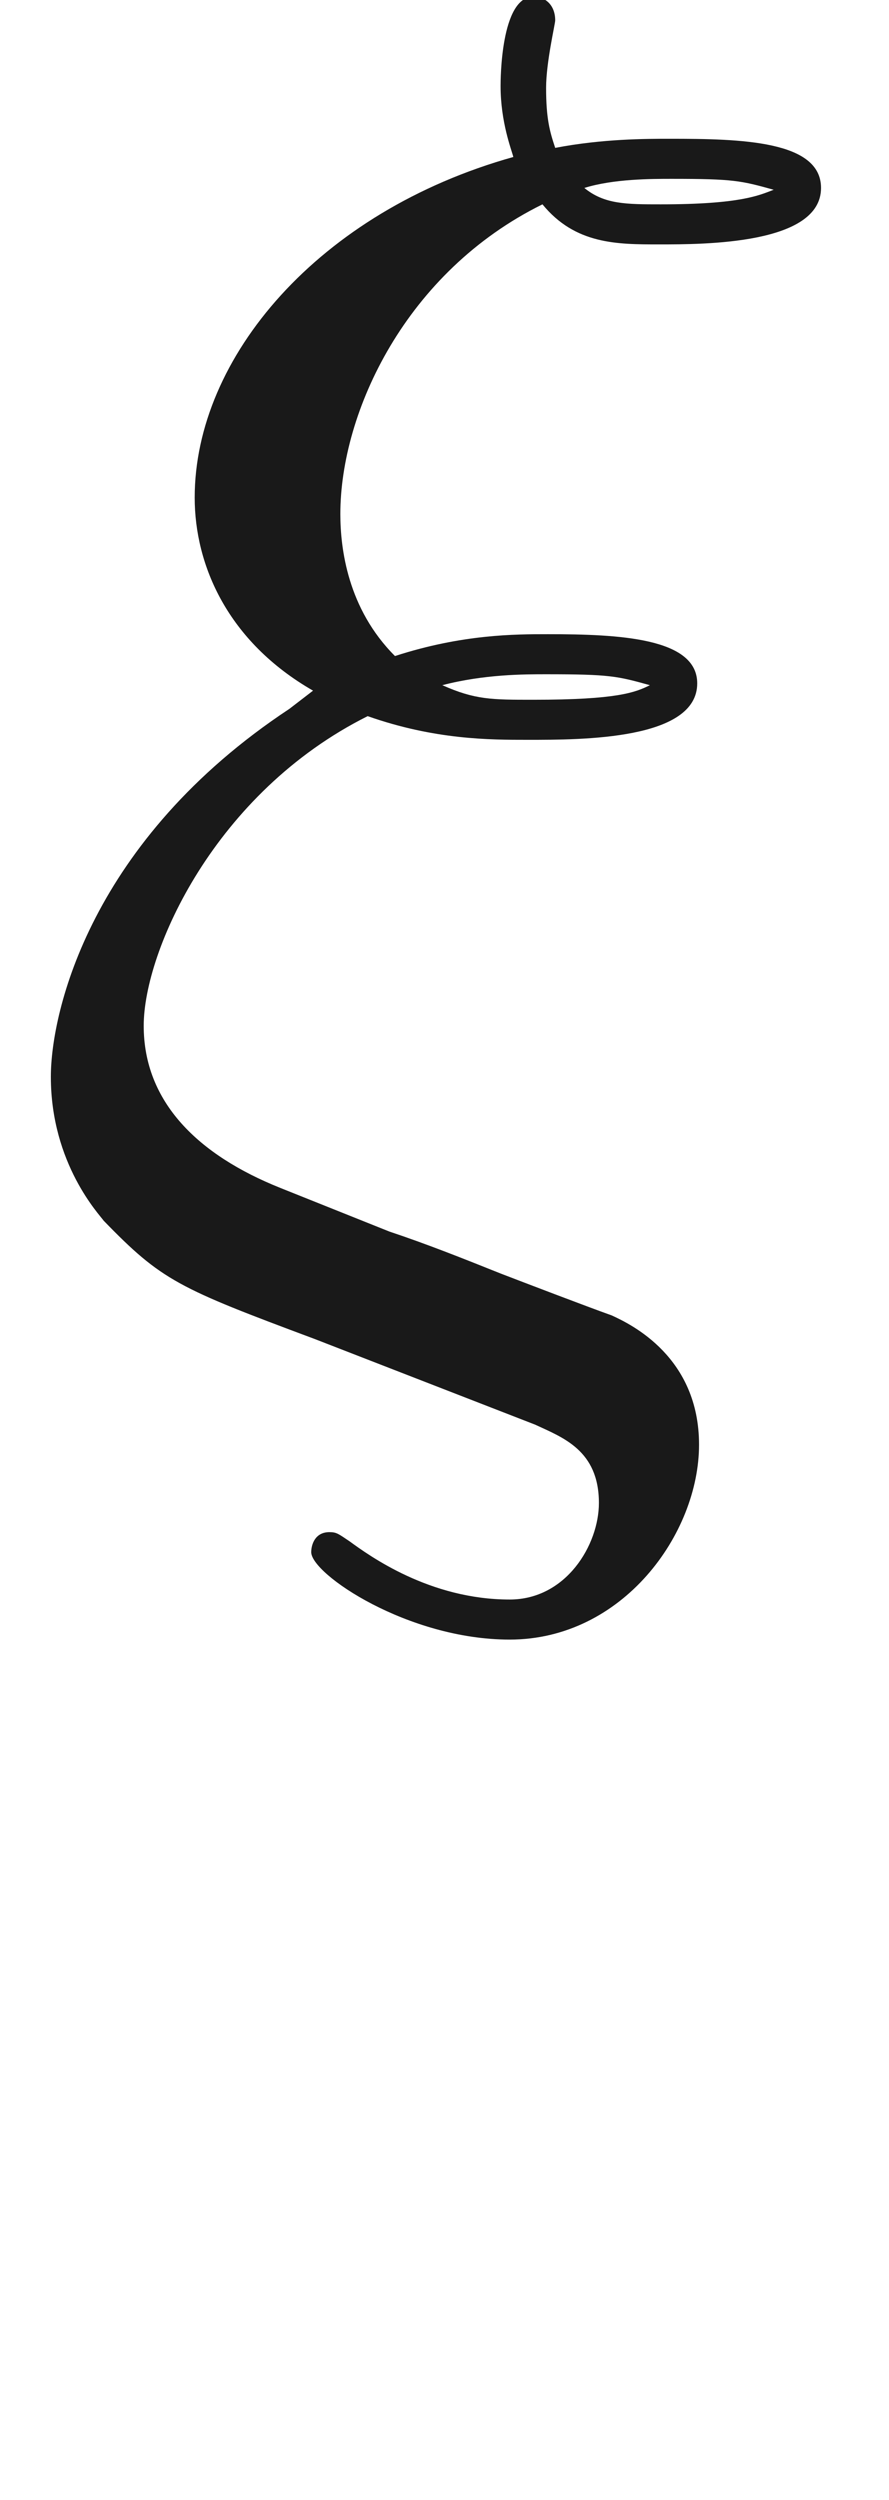<ns0:svg xmlns:ns0="http://www.w3.org/2000/svg" xmlns:ns1="http://www.w3.org/1999/xlink" height="13.671pt" readme2tex:offset="2.02038" version="1.1" viewBox="-12.27 -29.105 4.863 13.671" width="4.863pt" xmlns:readme2tex="http://github.com/leegao/readme2tex/">
<ns0:defs>
<ns0:path d="M3.33 -0.76C3.37 -0.36 3.64 0.06 4.11 0.06C4.32 0.06 4.93 -0.08 4.93 -0.89V-1.45H4.68V-0.89C4.68 -0.31 4.43 -0.25 4.32 -0.25C3.99 -0.25 3.95 -0.7 3.95 -0.75V-2.75C3.95 -3.17 3.95 -3.56 3.59 -3.93C3.2 -4.32 2.7 -4.48 2.22 -4.48C1.4 -4.48 0.71 -4.01 0.71 -3.35C0.71 -3.05 0.91 -2.88 1.17 -2.88C1.45 -2.88 1.63 -3.08 1.63 -3.34C1.63 -3.46 1.58 -3.79 1.12 -3.8C1.39 -4.15 1.88 -4.26 2.2 -4.26C2.69 -4.26 3.26 -3.87 3.26 -2.98V-2.61C2.75 -2.58 2.05 -2.55 1.42 -2.25C0.67 -1.91 0.42 -1.39 0.42 -0.95C0.42 -0.14 1.39 0.11 2.02 0.11C2.68 0.11 3.14 -0.29 3.33 -0.76ZM3.26 -2.4V-1.4C3.26 -0.45 2.54 -0.11 2.09 -0.11C1.6 -0.11 1.19 -0.46 1.19 -0.96C1.19 -1.51 1.61 -2.34 3.26 -2.4Z" id="g0-97" />
<ns0:path d="M1.54 -3.06C0.45 -2.34 0.23 -1.4 0.23 -1.04C0.23 -0.56 0.5 -0.28 0.52 -0.25C0.84 0.08 0.93 0.12 1.68 0.4L2.89 0.87C3.04 0.94 3.24 1.01 3.24 1.3C3.24 1.53 3.06 1.83 2.75 1.83C2.31 1.83 1.98 1.59 1.87 1.51C1.81 1.47 1.8 1.46 1.76 1.46C1.68 1.46 1.66 1.53 1.66 1.57C1.66 1.69 2.19 2.05 2.75 2.05C3.37 2.05 3.79 1.47 3.79 0.98C3.79 0.5 3.42 0.32 3.31 0.27C3.17 0.22 2.83 0.09 2.7 0.04C2.5 -0.04 2.3 -0.12 2.09 -0.19L1.49 -0.43C1.04 -0.61 0.74 -0.9 0.74 -1.32C0.74 -1.73 1.13 -2.6 1.97 -3.02C2.34 -2.89 2.64 -2.89 2.85 -2.89C3.15 -2.89 3.78 -2.89 3.78 -3.2C3.78 -3.45 3.35 -3.47 2.96 -3.47C2.78 -3.47 2.49 -3.47 2.12 -3.35C1.86 -3.61 1.82 -3.94 1.82 -4.13C1.82 -4.69 2.18 -5.46 2.93 -5.83C3.11 -5.61 3.34 -5.61 3.57 -5.61C3.82 -5.61 4.46 -5.61 4.46 -5.92C4.46 -6.18 4.02 -6.19 3.63 -6.19C3.5 -6.19 3.26 -6.19 3 -6.14C2.97 -6.23 2.95 -6.3 2.95 -6.47C2.95 -6.61 3 -6.82 3 -6.84C3 -6.92 2.95 -6.97 2.88 -6.97C2.7 -6.97 2.7 -6.51 2.7 -6.48C2.7 -6.28 2.76 -6.13 2.77 -6.09C1.7 -5.79 1.02 -4.99 1.02 -4.22C1.02 -3.85 1.2 -3.43 1.67 -3.16L1.54 -3.06ZM3.16 -5.92C3.32 -5.97 3.53 -5.97 3.64 -5.97C3.98 -5.97 4.02 -5.96 4.2 -5.91C4.12 -5.88 4.02 -5.83 3.58 -5.83C3.39 -5.83 3.27 -5.83 3.16 -5.92ZM2.38 -3.19C2.61 -3.25 2.83 -3.25 2.95 -3.25C3.3 -3.25 3.34 -3.24 3.52 -3.19C3.44 -3.15 3.34 -3.11 2.88 -3.11C2.65 -3.11 2.56 -3.11 2.38 -3.19Z" id="g1-24" />
</ns0:defs>
<ns0:g fill-opacity="0.9" id="page1" transform="matrix(0.996 0 0 0.996 0 0)">
<ns0:use x="-12.27" y="-22.27" ns1:href="#g1-24" />
</ns0:g>
</ns0:svg>